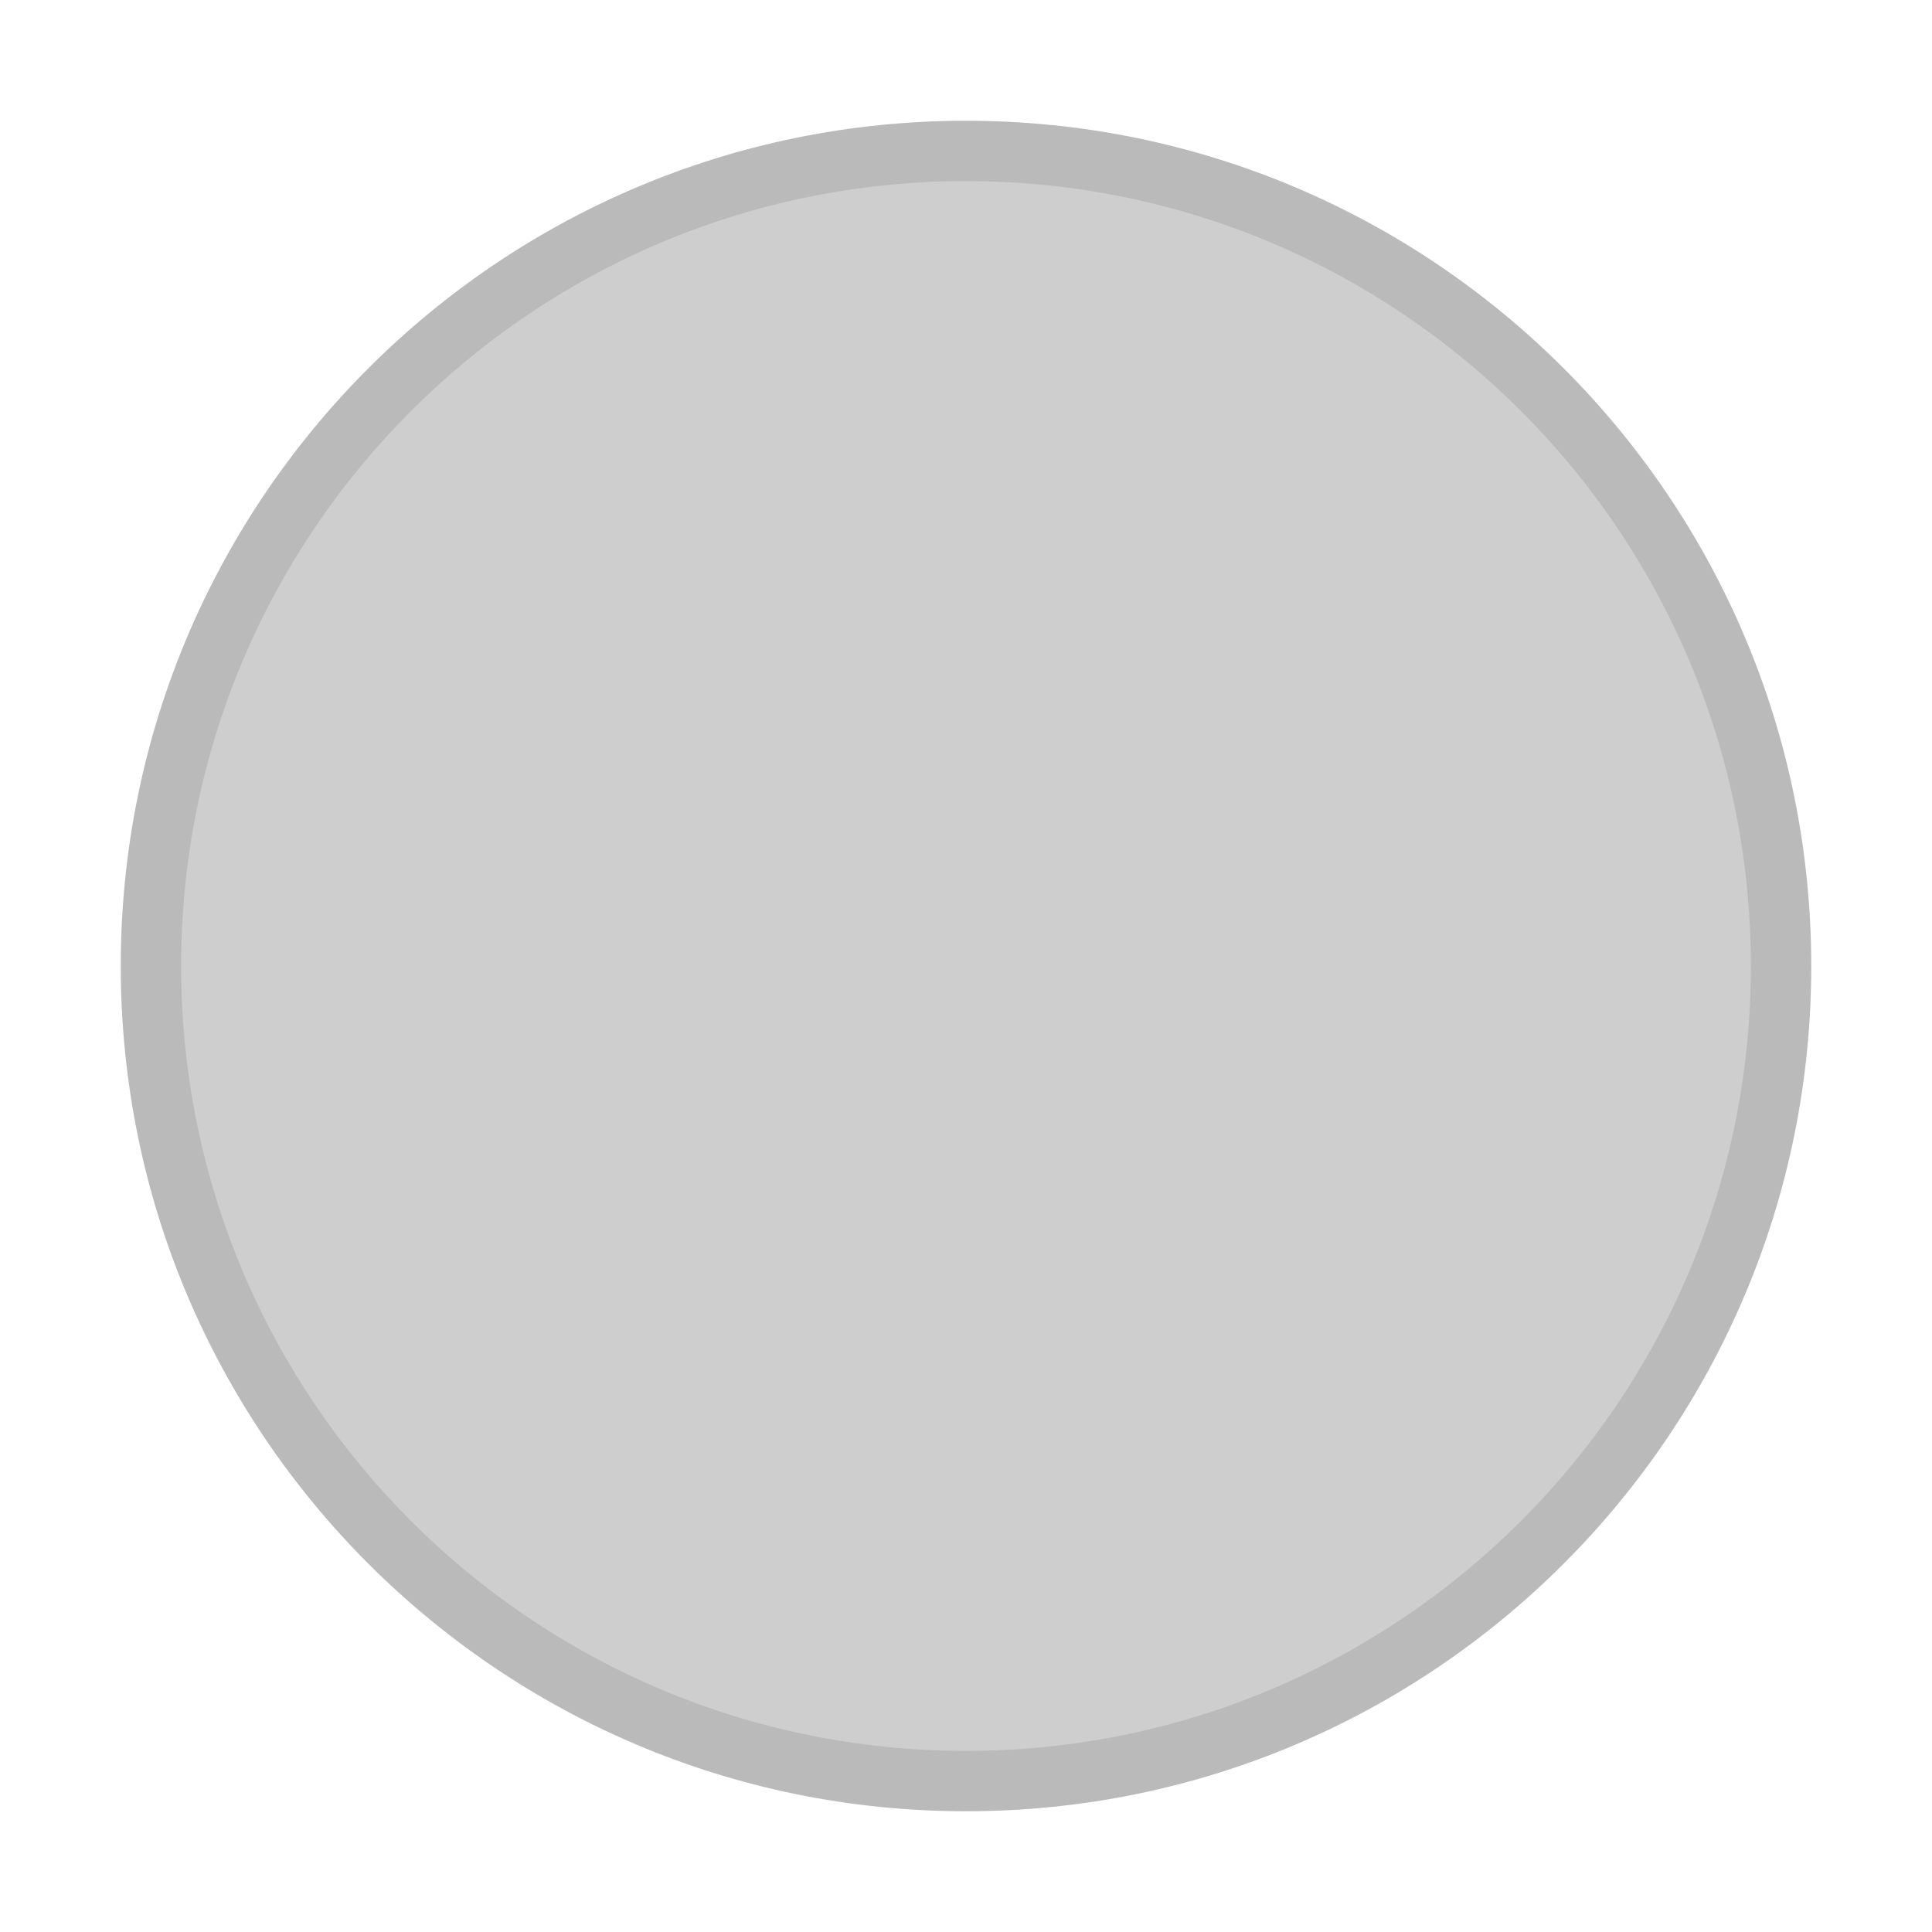 <?xml version="1.0" encoding="UTF-8" standalone="no"?>
<svg
   width="16"
   height="16"
   version="1.1"
   id="svg3"
   sodipodi:docname="titlebutton-backdrop.svg"
   xmlns:inkscape="http://www.inkscape.org/namespaces/inkscape"
   xmlns:sodipodi="http://sodipodi.sourceforge.net/DTD/sodipodi-0.dtd"
   xmlns="http://www.w3.org/2000/svg"
   xmlns:svg="http://www.w3.org/2000/svg">
  <defs
     id="defs3" />
  <sodipodi:namedview
     id="namedview3"
     pagecolor="#ffffff"
     bordercolor="#000000"
     borderopacity="0.25"
     inkscape:showpageshadow="2"
     inkscape:pageopacity="0.0"
     inkscape:pagecheckerboard="0"
     inkscape:deskcolor="#d1d1d1">
    <inkscape:page
       x="0"
       y="0"
       width="16"
       height="16"
       id="page2"
       margin="0"
       bleed="0" />
  </sodipodi:namedview>
  <g
     id="titlebutton-minimize-backdrop"
     transform="translate(-253,268.64)">
    <rect
       x="253"
       y="-268.64"
       width="16"
       height="16"
       ry="1.6931001e-05"
       opacity="0"
       stroke-width="0.474"
       style="paint-order:markers stroke fill"
       id="rect1" />
    <g
       transform="translate(254,-267.64)"
       enable-background="new"
       id="g3">
      <g
         transform="translate(-5,-1033.4)"
         fill-rule="evenodd"
         id="g2">
        <path
           d="m 12,1047.4 c 3.866,0 7,-3.134 7,-7 0,-3.866 -3.134,-7 -7,-7 -3.866,0 -7,3.134 -7,7 0,3.866 3.134,7 7,7"
           fill="#bababa"
           id="path1" />
        <path
           d="m 12,1046.9 c 3.59,0 6.5,-2.91 6.5,-6.5 0,-3.59 -2.91,-6.5 -6.5,-6.5 -3.59,0 -6.5,2.91 -6.5,6.5 0,3.59 2.91,6.5 6.5,6.5"
           fill="#cecece"
           id="path2" />
      </g>
    </g>
  </g>
</svg>
